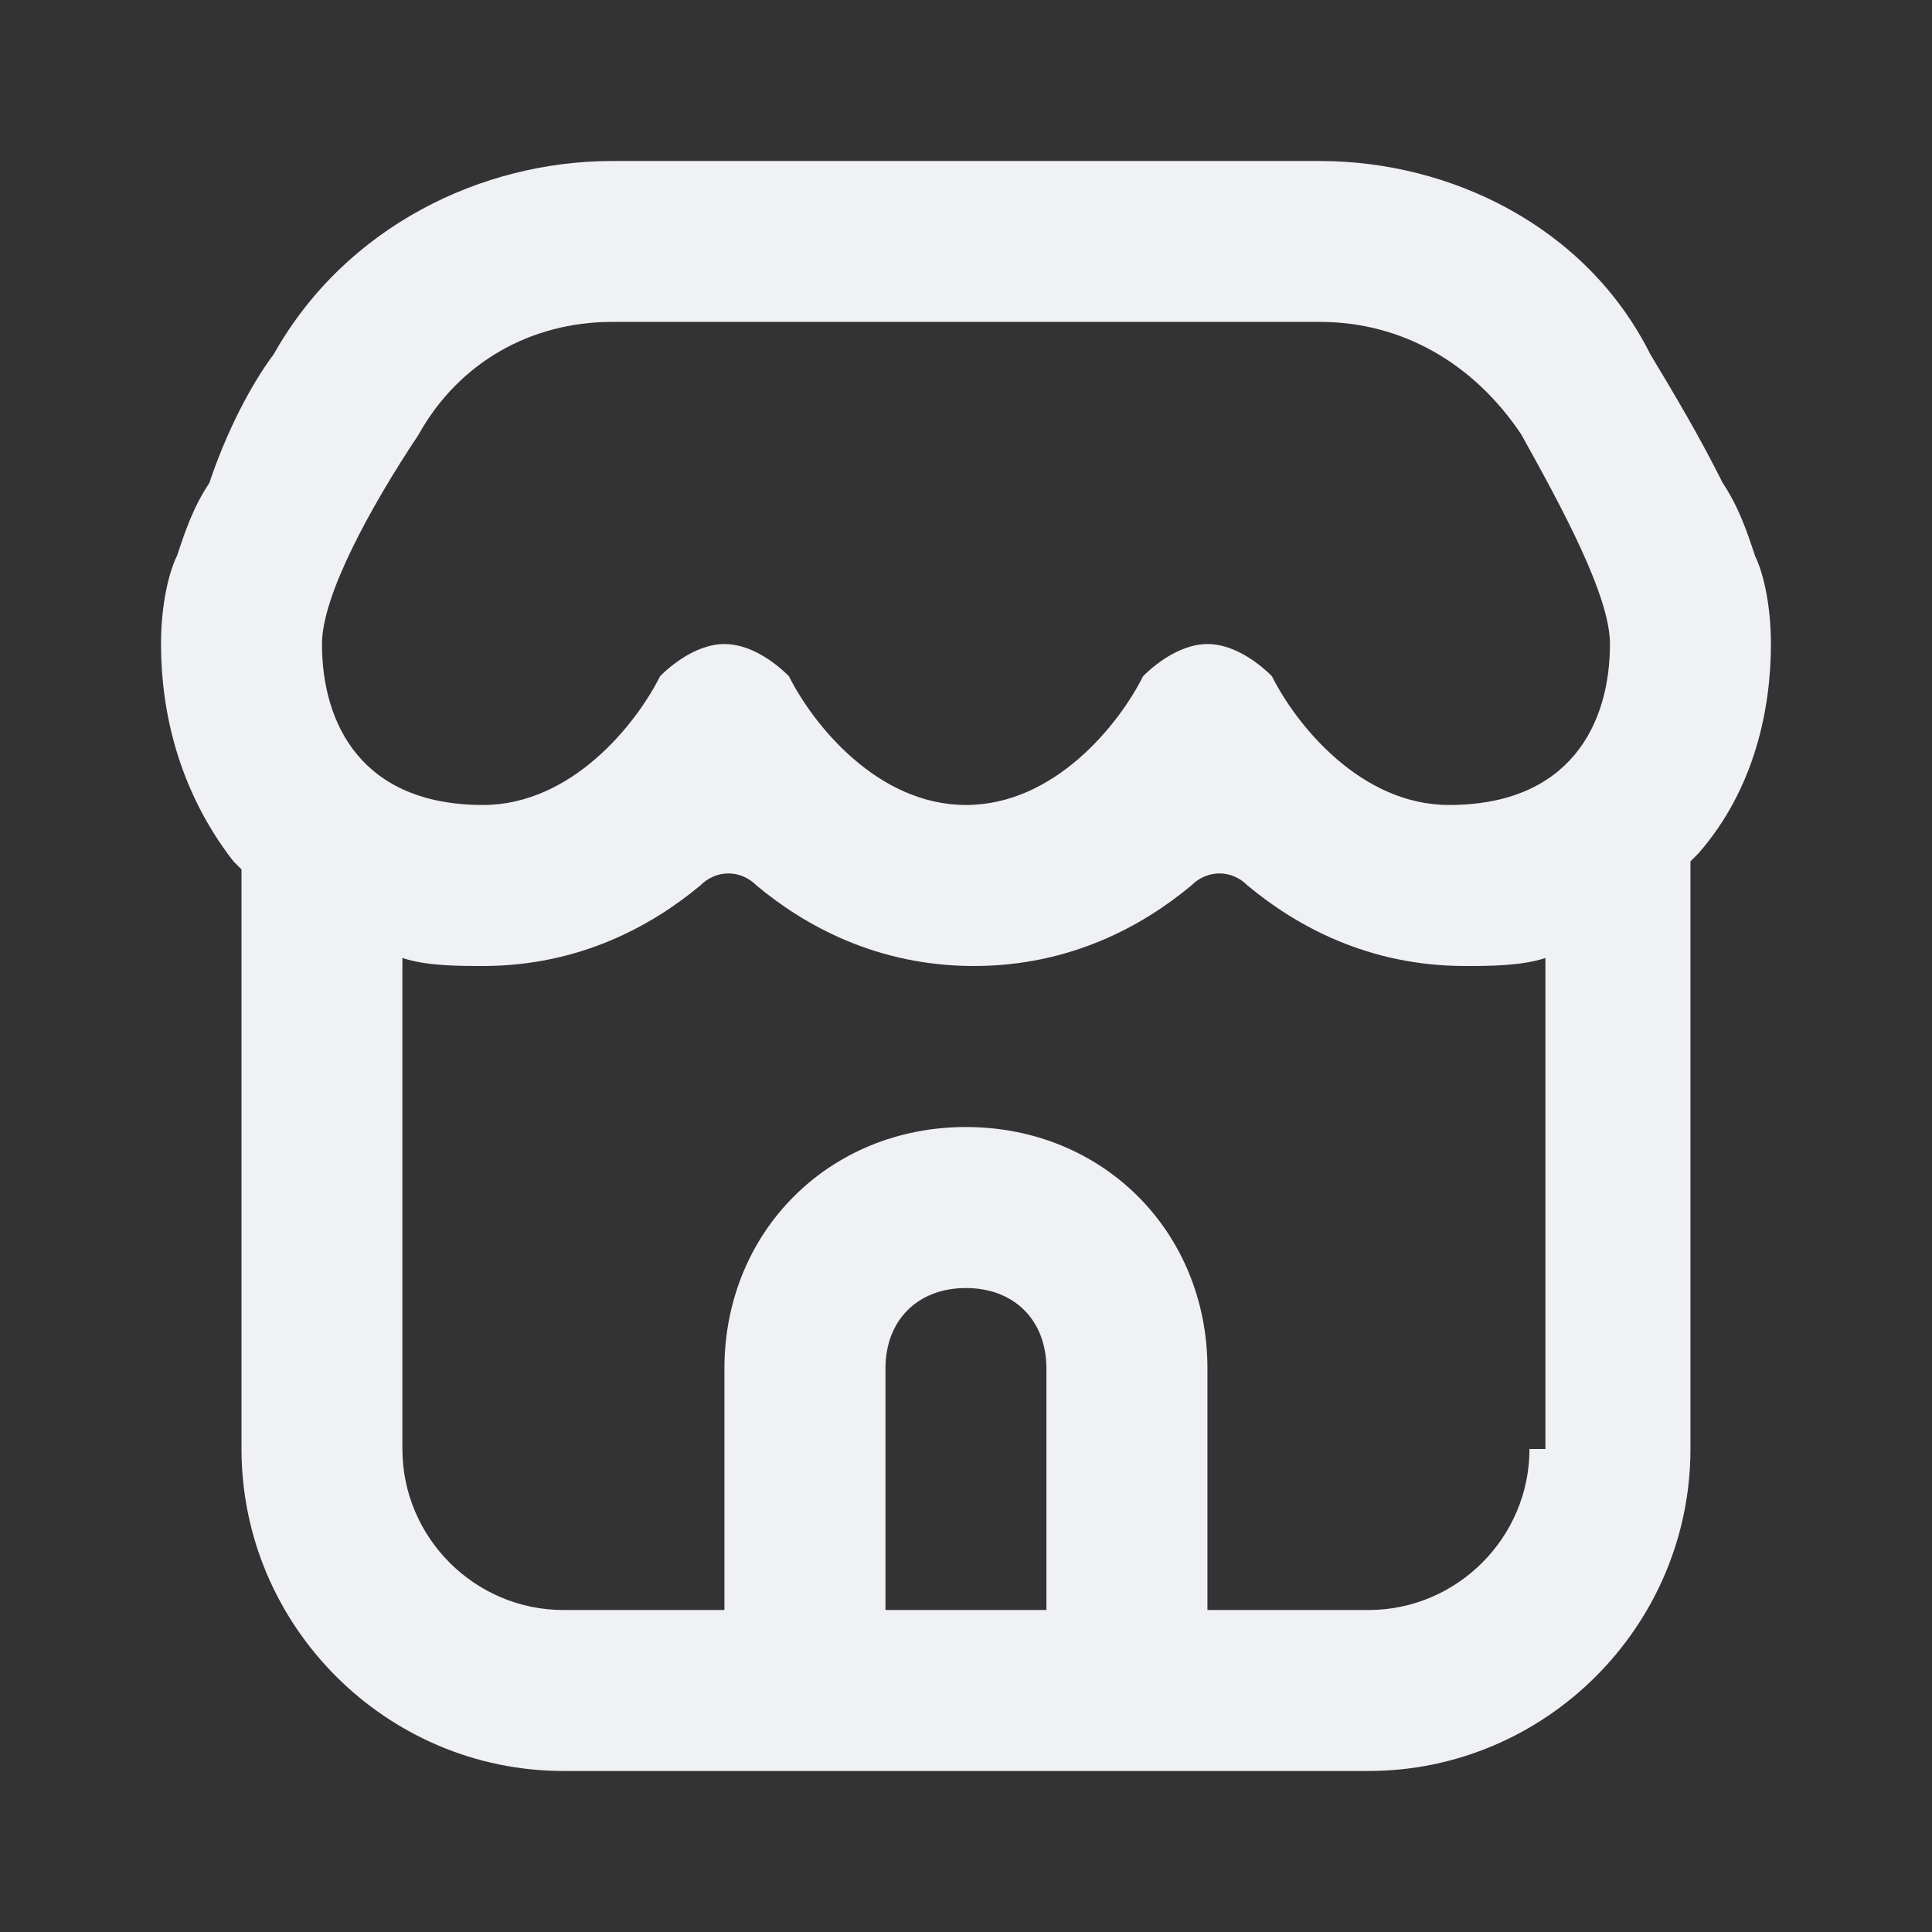<!-- Generated by IcoMoon.io -->
<svg version="1.1" xmlns="http://www.w3.org/2000/svg" width="32" height="32" viewBox="0 0 32 32">
<rect x="0" y="0" width="32" height="32" fill="#333333" stroke="none"/>
<title>shop</title>
<path fill="#f0f1f5" d="M29.067 9.2c-0.133-0.4-0.267-0.8-0.533-1.2-0.4-0.8-0.8-1.467-1.2-2.133-1.067-2.133-3.333-3.2-5.467-3.2h-11.733c-2.133 0-4.4 1.067-5.6 3.2-0.4 0.533-0.8 1.333-1.067 2.133-0.267 0.4-0.4 0.8-0.533 1.2-0.133 0.267-0.267 0.8-0.267 1.467 0 1.067 0.267 2.4 1.2 3.6l0.133 0.133v9.6c0 2.933 2.4 5.333 5.333 5.333h13.333c2.933 0 5.333-2.4 5.333-5.333v-9.733l0.133-0.133c0.933-1.067 1.2-2.4 1.2-3.467 0-0.667-0.133-1.2-0.267-1.467zM17.333 26.667h-2.667v-4c0-0.8 0.533-1.333 1.333-1.333s1.333 0.533 1.333 1.333v4zM25.6 24h-0.267c0 1.467-1.2 2.667-2.667 2.667h-2.667v-4c0-2.267-1.733-4-4-4s-4 1.733-4 4v4h-2.667c-1.467 0-2.667-1.2-2.667-2.667v-8.133c0.4 0.133 0.933 0.133 1.333 0.133 1.6 0 2.8-0.667 3.6-1.333 0.267-0.267 0.667-0.267 0.933 0 0.8 0.667 2 1.333 3.6 1.333s2.8-0.667 3.6-1.333c0.267-0.267 0.667-0.267 0.933 0 0.8 0.667 2 1.333 3.6 1.333 0.4 0 0.933 0 1.333-0.133v8.133zM24 13.333c-1.467 0-2.533-1.333-2.933-2.133-0.267-0.267-0.667-0.533-1.067-0.533s-0.8 0.267-1.067 0.533c-0.4 0.8-1.467 2.133-2.933 2.133s-2.533-1.333-2.933-2.133c-0.267-0.267-0.667-0.533-1.067-0.533s-0.8 0.267-1.067 0.533c-0.4 0.8-1.467 2.133-2.933 2.133-2 0-2.667-1.333-2.667-2.667 0-0.8 0.8-2.267 1.6-3.467 0.667-1.2 1.867-1.867 3.2-1.867h11.733c1.333 0 2.533 0.667 3.333 1.867 0.667 1.2 1.467 2.667 1.467 3.467 0 1.333-0.667 2.667-2.667 2.667z"></path>
</svg>
